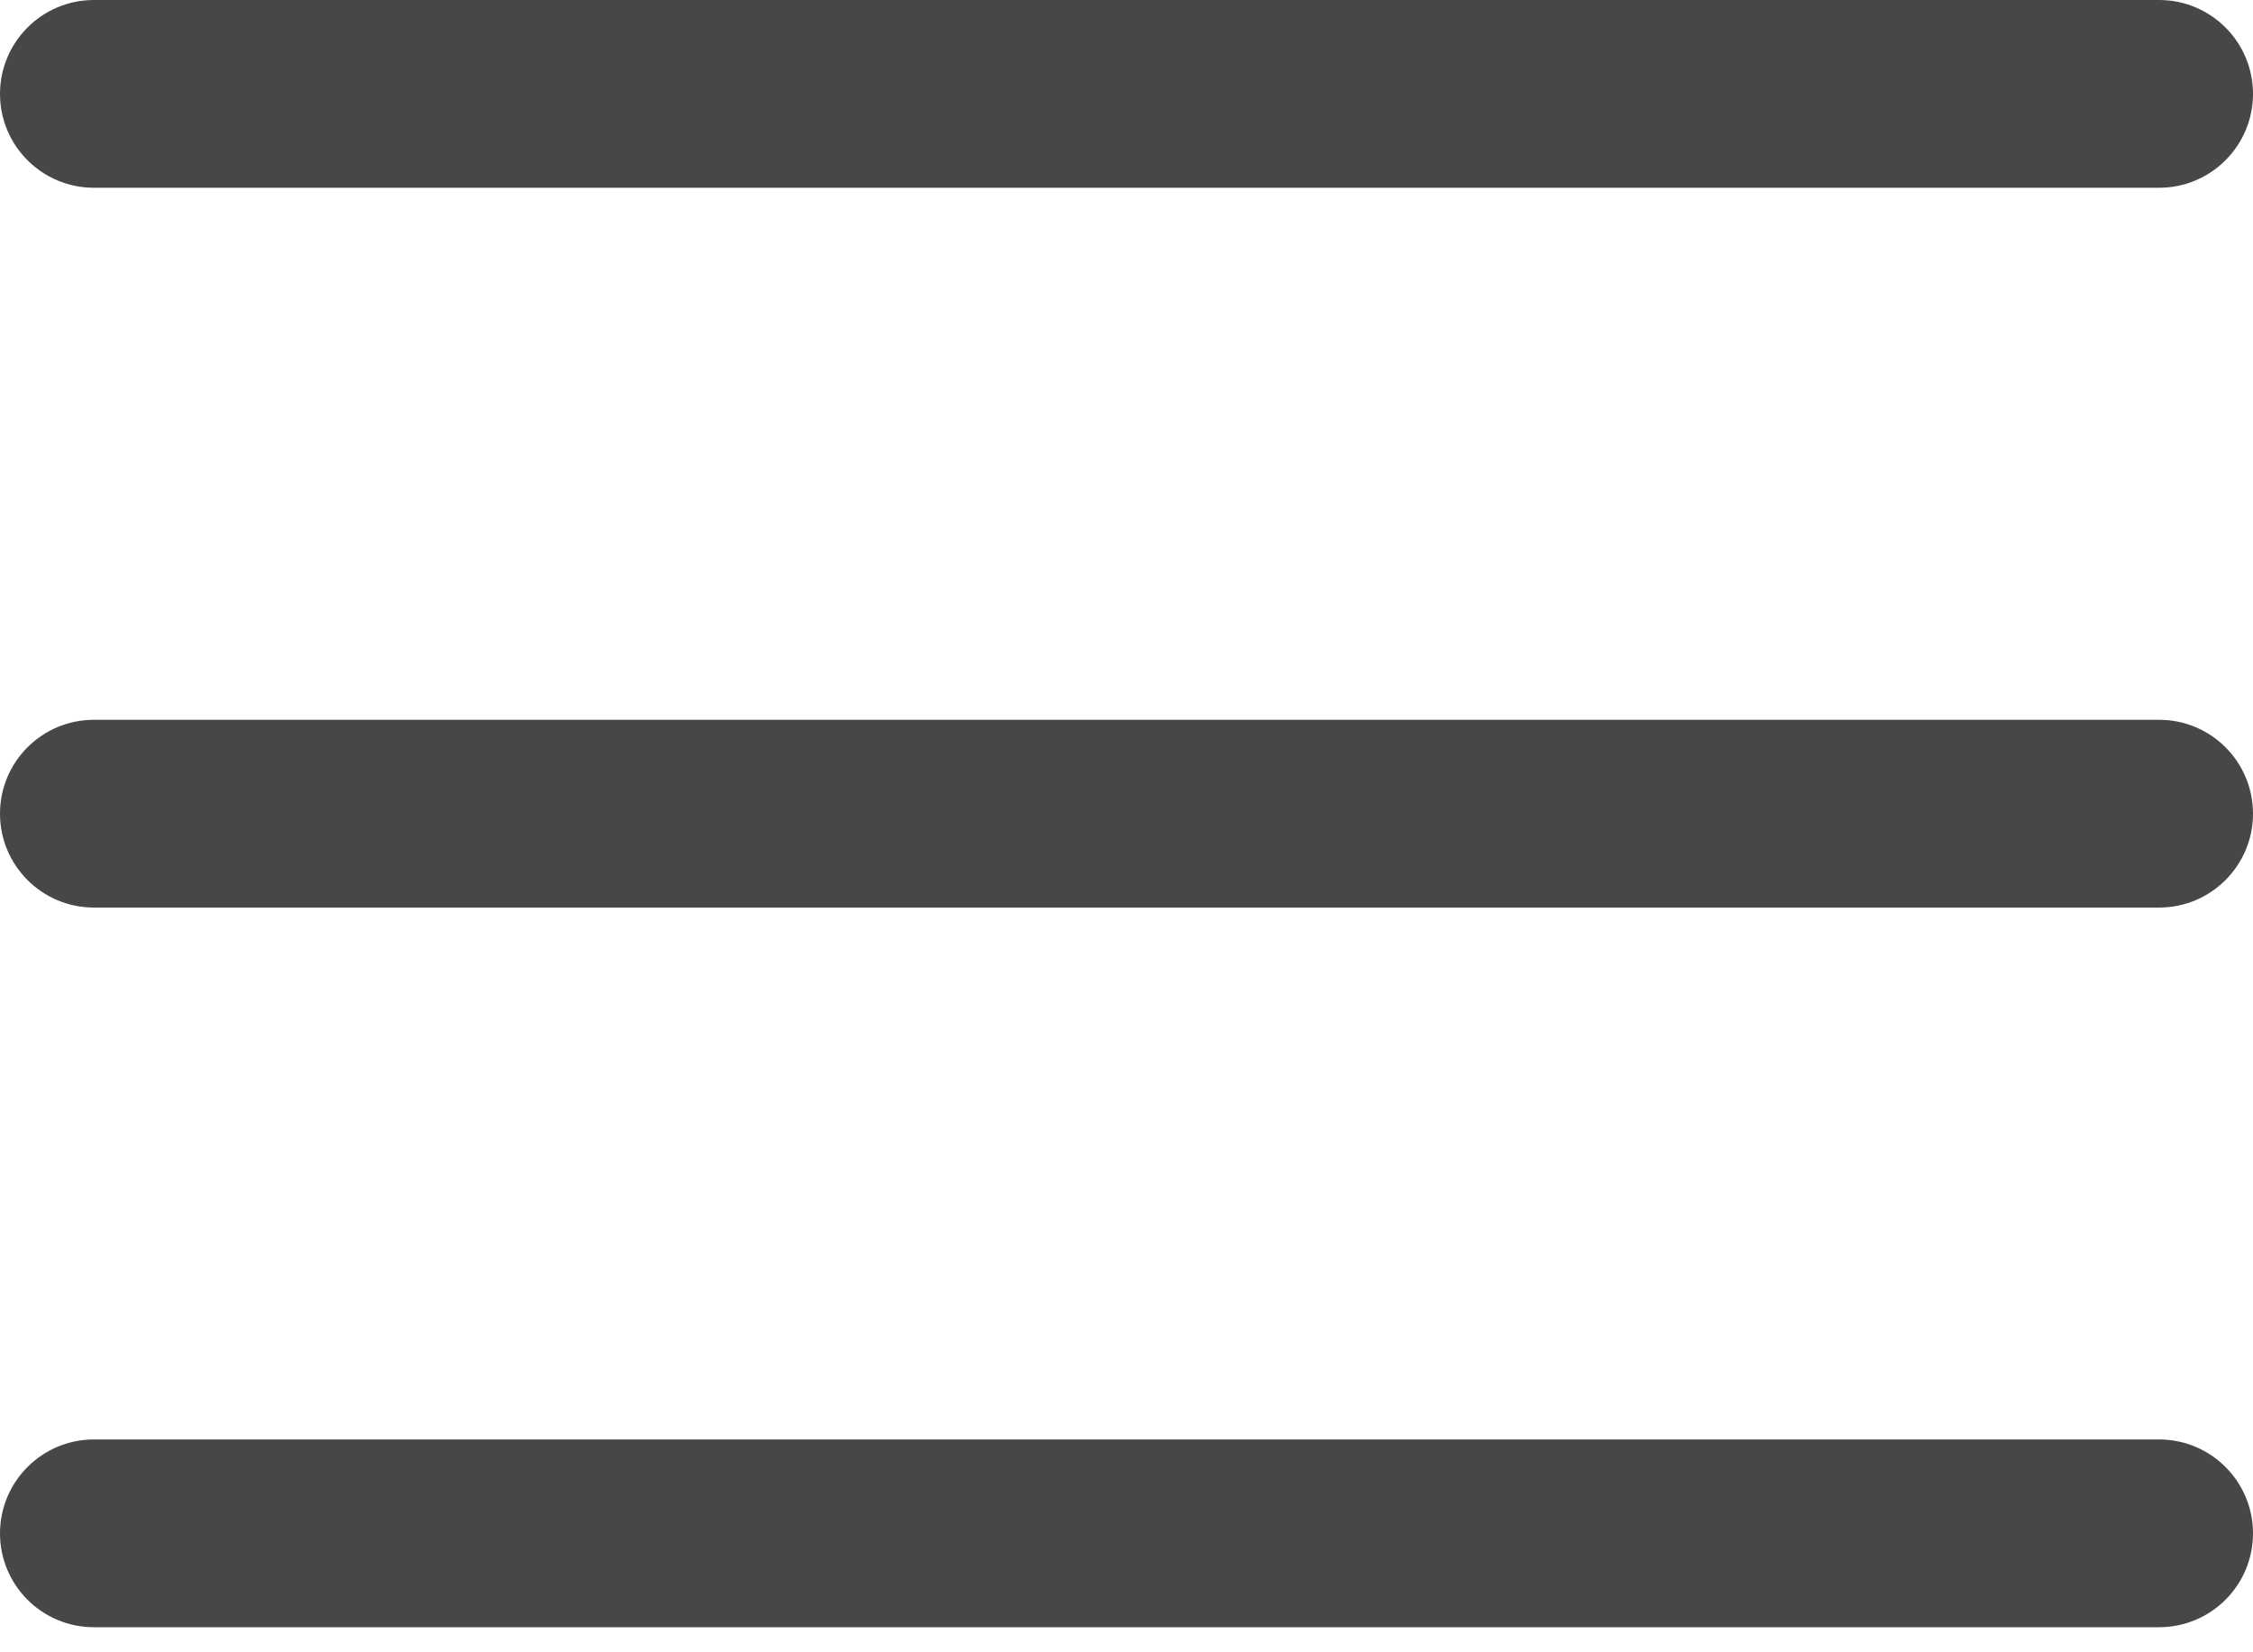 <svg width="30" height="22" viewBox="0 0 30 22" fill="none" xmlns="http://www.w3.org/2000/svg">
<path d="M28.75 12.084H1.25C0.56 12.084 0 11.524 0 10.834C0 10.143 0.56 9.584 1.25 9.584H28.75C29.44 9.584 30 10.143 30 10.834C30 11.524 29.44 12.084 28.75 12.084Z" fill="#474747"/>
<path d="M28.75 2.5H1.25C0.56 2.5 0 1.94 0 1.25C0 0.56 0.56 0 1.25 0H28.75C29.44 0 30 0.56 30 1.25C30 1.94 29.44 2.5 28.75 2.5Z" fill="#474747"/>
<path d="M28.75 21.666H1.25C0.56 21.666 0 21.107 0 20.416C0 19.727 0.56 19.166 1.25 19.166H28.75C29.44 19.166 30 19.727 30 20.416C30 21.107 29.44 21.666 28.75 21.666Z" fill="#474747"/>
</svg>
